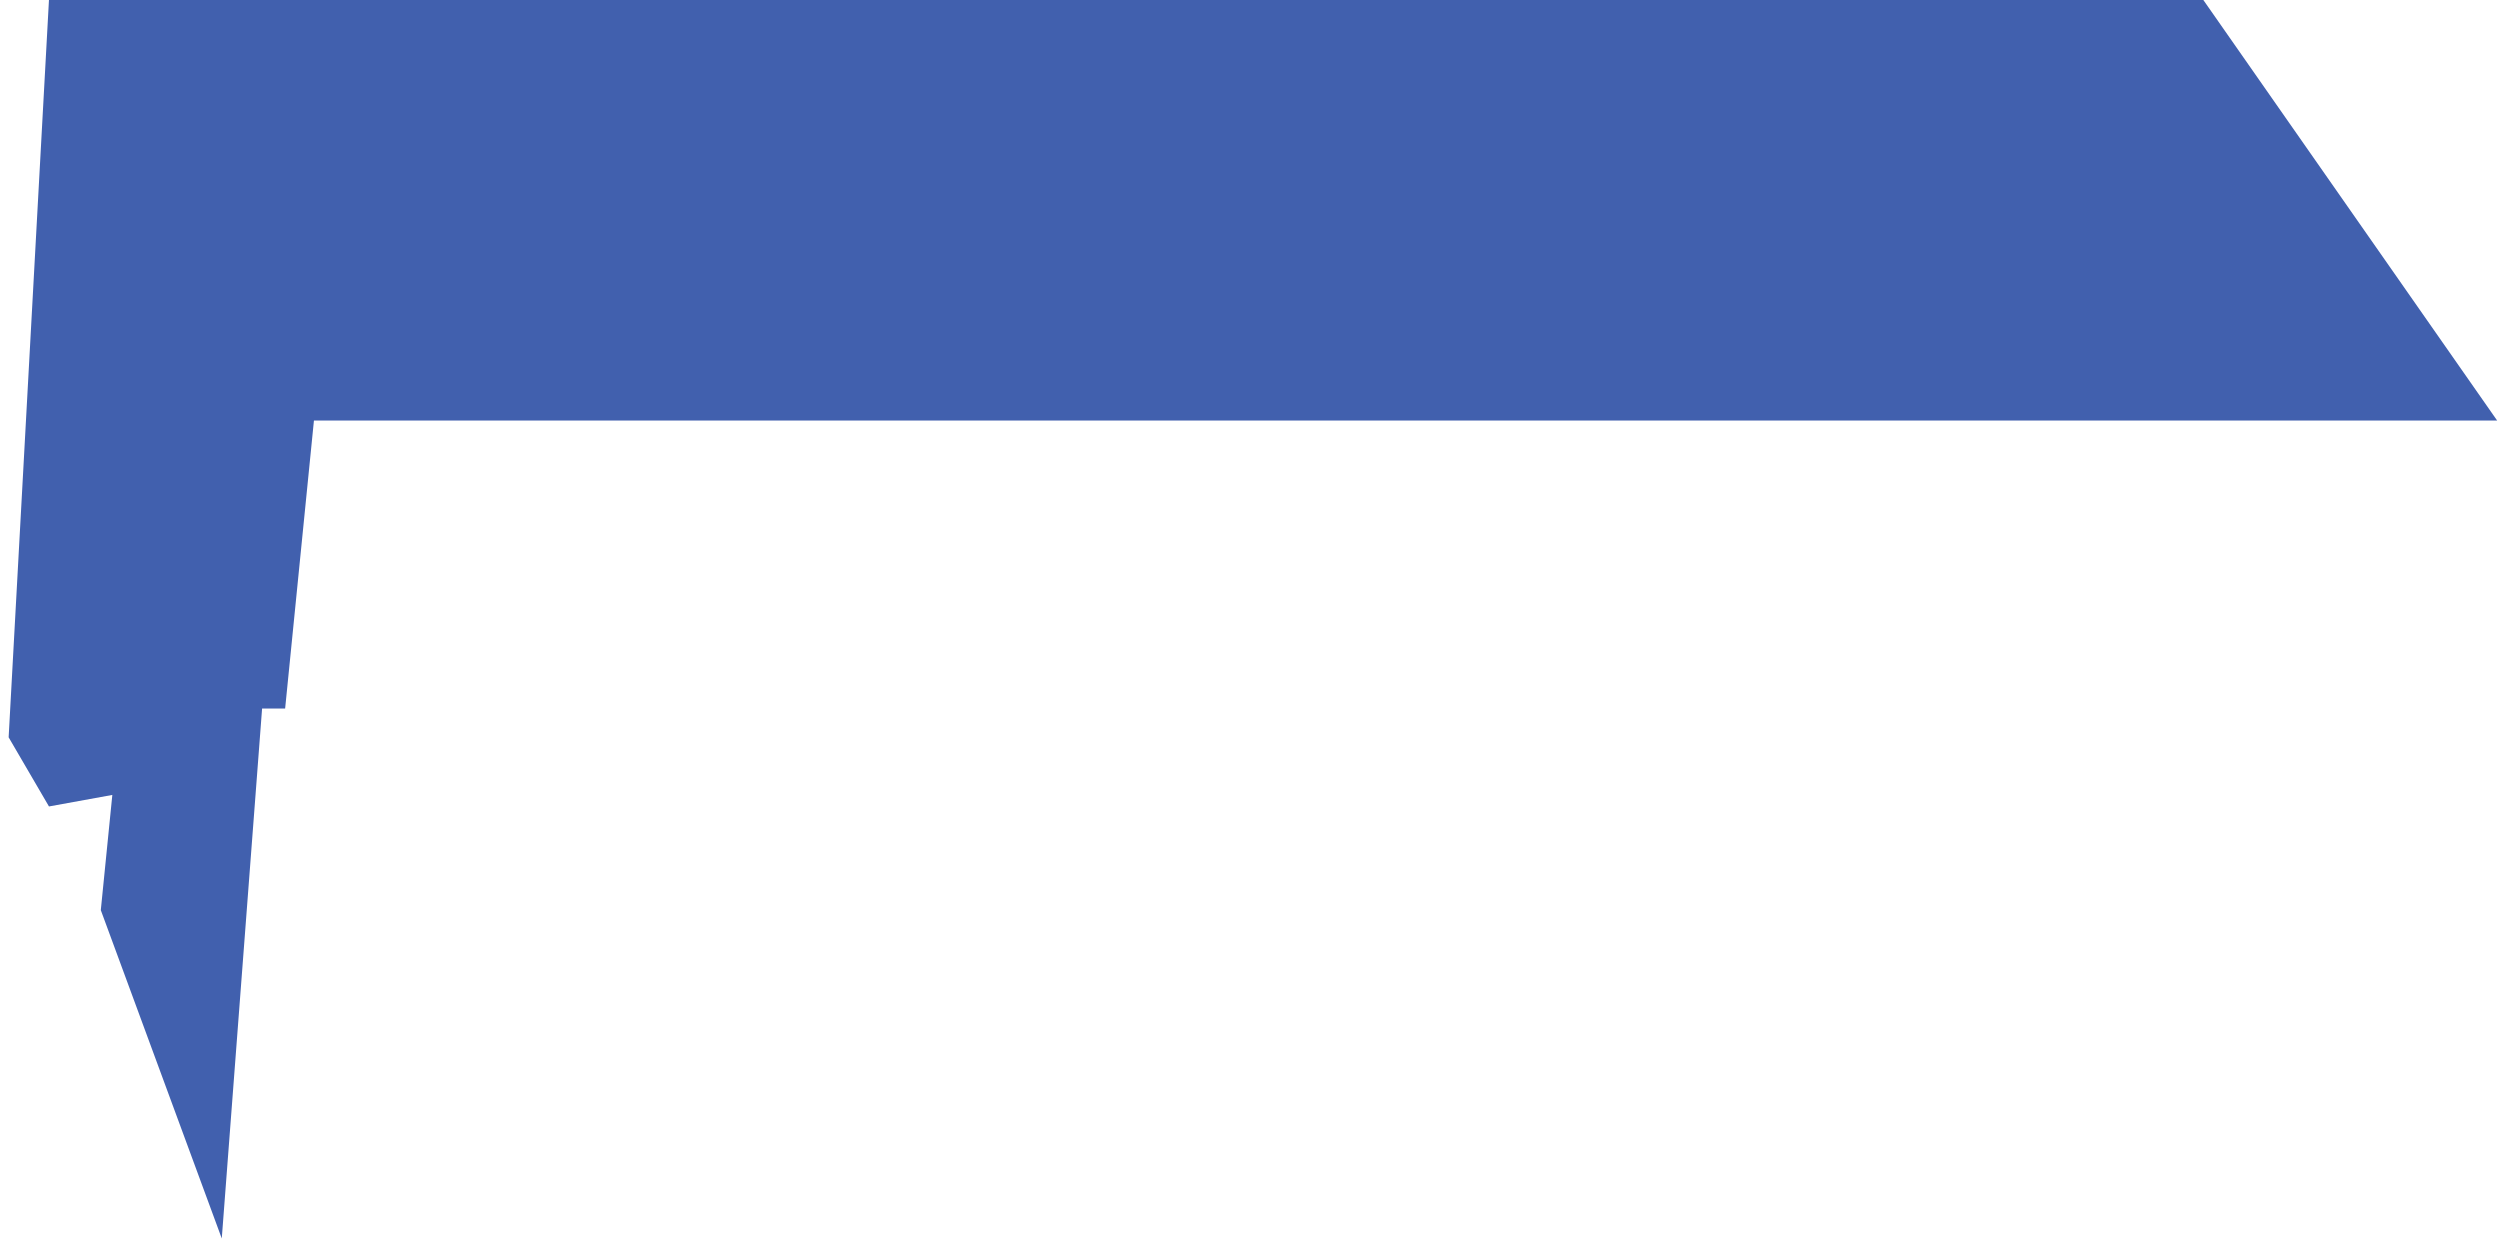<svg viewBox="0 0 217 108" fill="none" xmlns="http://www.w3.org/2000/svg">
<path d="M8.75 79L19.25 107.5L22.75 61.5H24.75L27.25 36.5H216.75L191.25 0H4.25L0.75 64L4.25 70L9.75 69L8.75 79Z" fill="#4160AE" style="mix-blend-mode:hard-light"/>
</svg>
